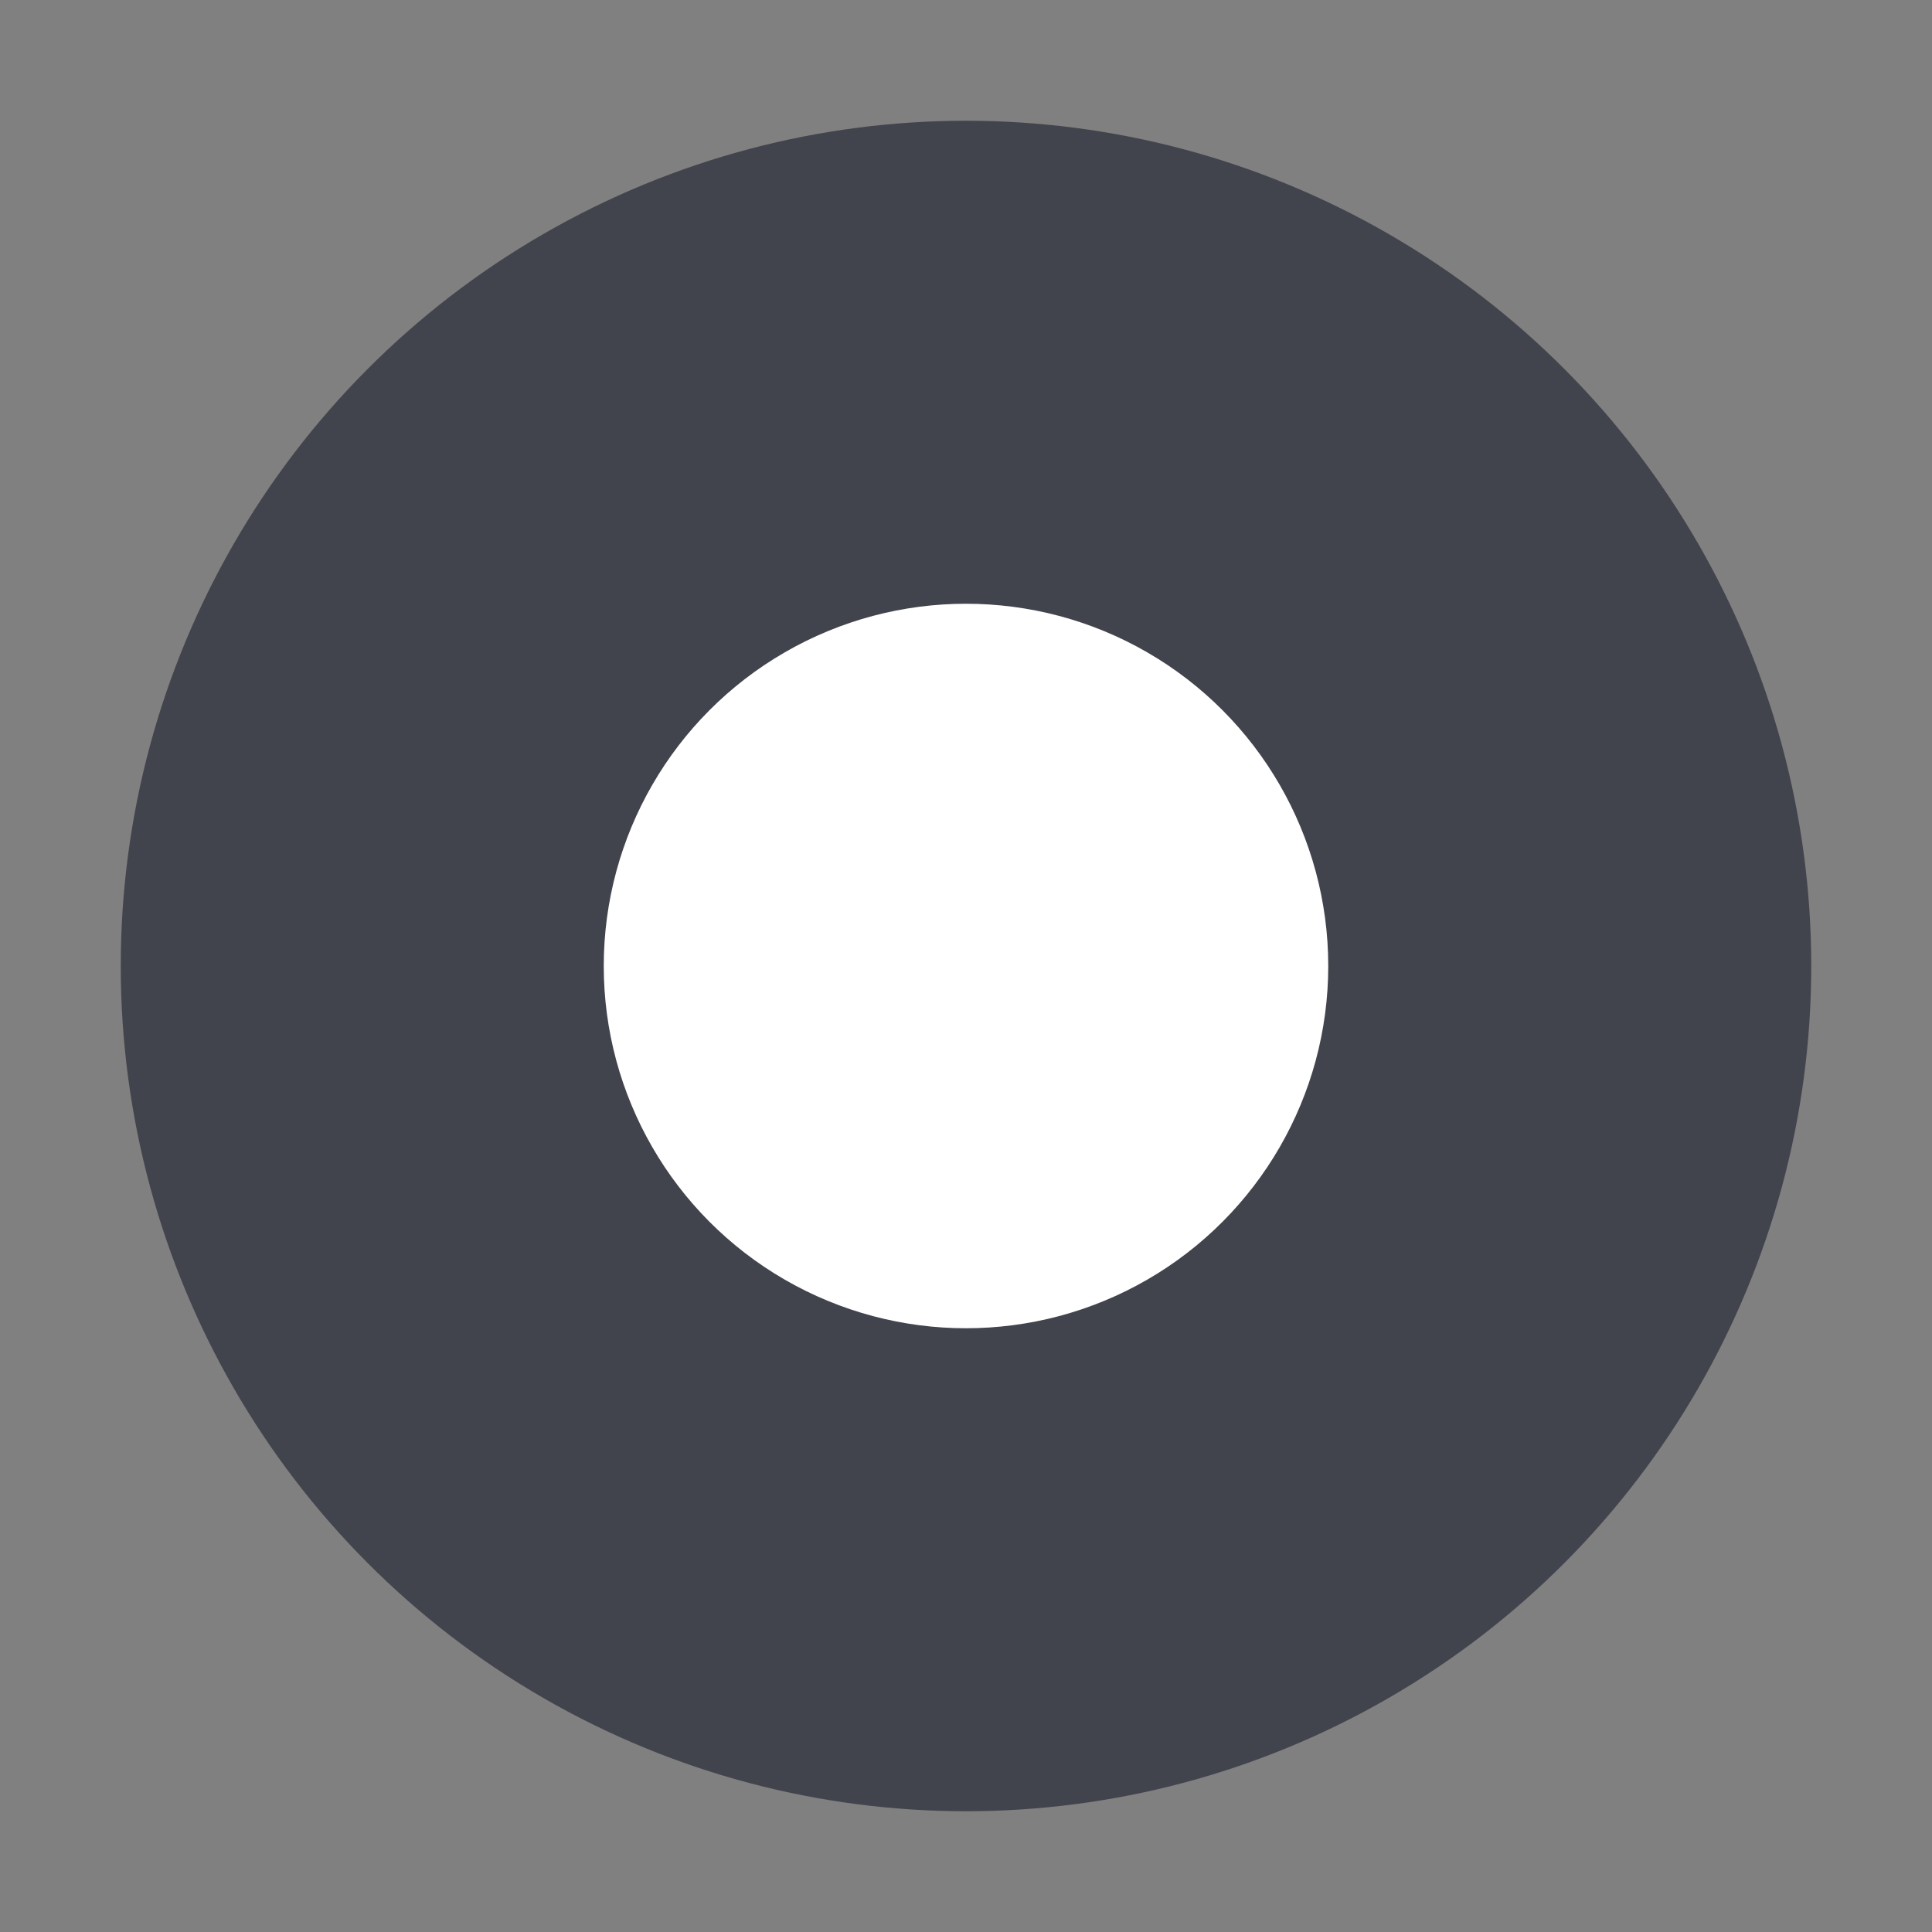 <svg xmlns="http://www.w3.org/2000/svg" preserveAspectRatio="none" viewBox="0 0 16 16">
<rect x="0" y="0" width="16" height="16" fill="#808080" stroke="none"/>
<circle fill="#42444D" cx="8" cy="8" r="7"/>
<circle fill="white" cx="8" cy="8" r="3"/>
</svg>
